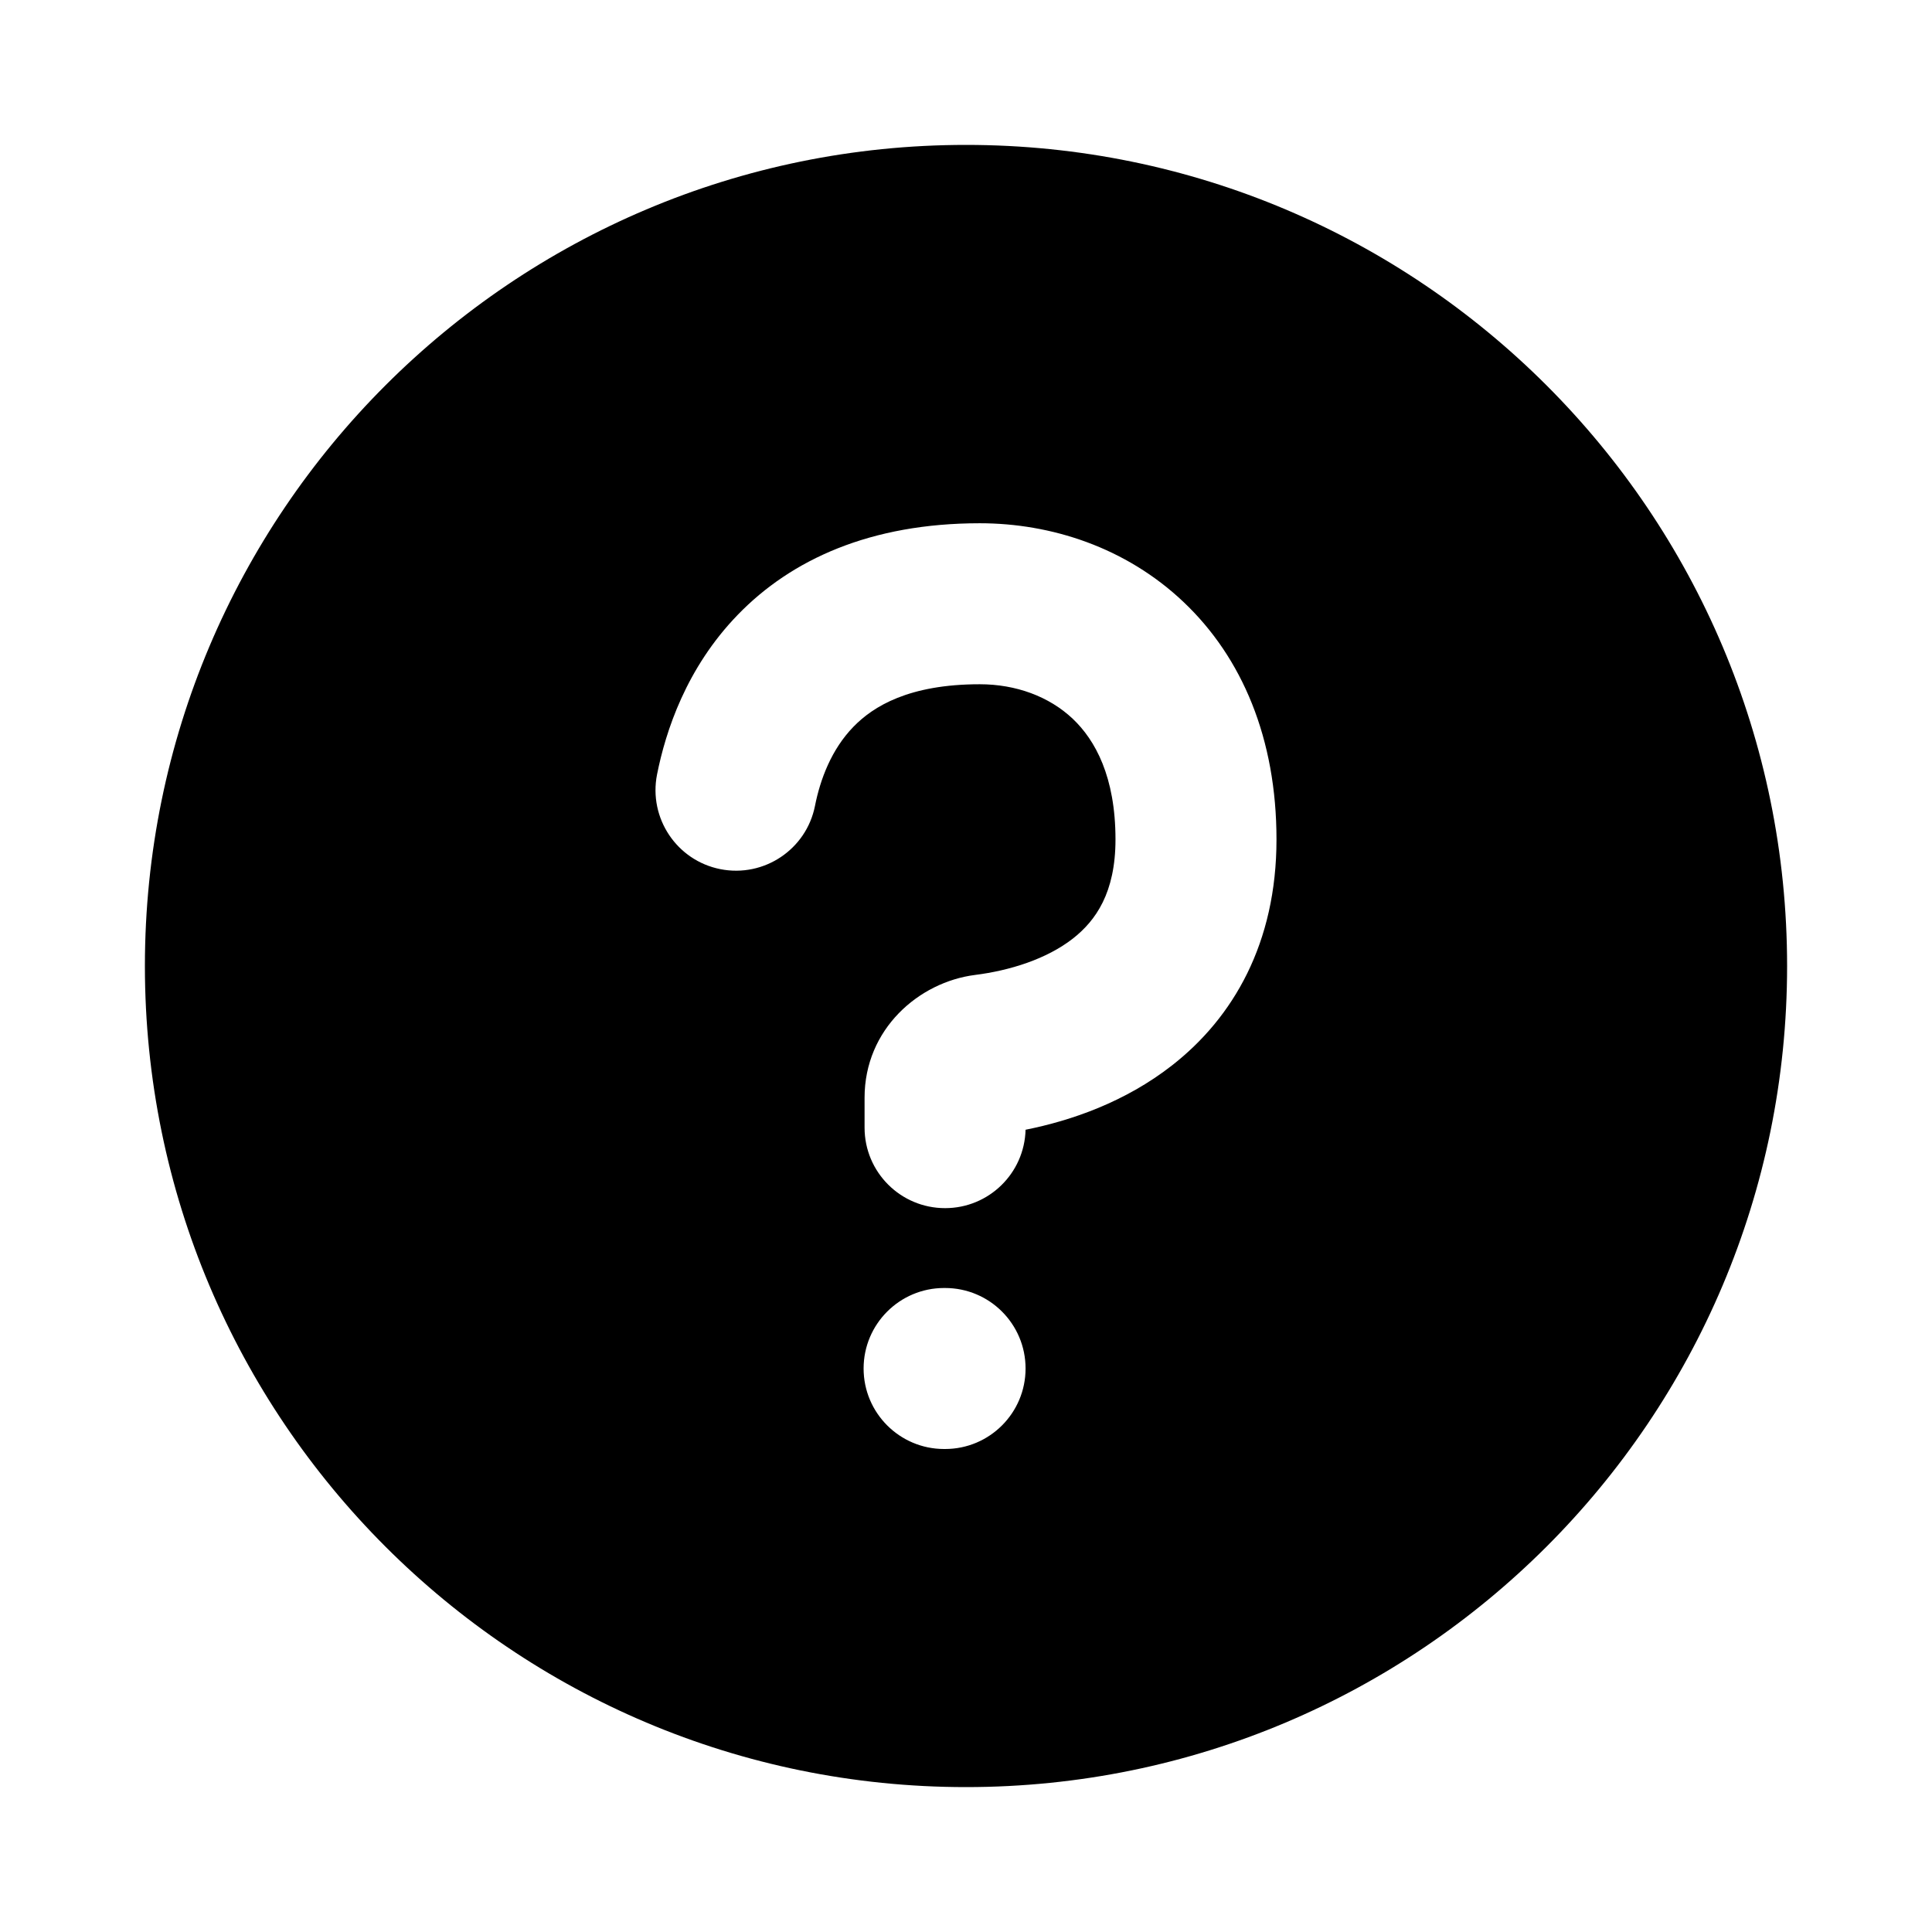 <!-- ! This file is automatically generated, please don't edit it directly. -->

<svg
	width="24"
	height="24"
	viewBox="0 0 24 24"
	fill="none"
	xmlns="http://www.w3.org/2000/svg"
>
	<g class="oi-circle-question-fill">
		<path
			class="oi-fill"
			fill-rule="evenodd"
			clip-rule="evenodd"
			d="M12 22.2C17.633 22.2 22.2 17.633 22.2 12C22.2 6.367 17.633 1.8 12 1.8C6.367 1.8 1.8 6.367 1.8 12C1.8 17.633 6.367 22.2 12 22.2ZM10.601 9.029C10.328 9.31 10.189 9.682 10.124 10.011C10.017 10.552 9.49 10.904 8.949 10.797C8.407 10.69 8.055 10.163 8.162 9.621C8.269 9.082 8.526 8.296 9.165 7.637C9.83 6.95 10.814 6.5 12.171 6.5C13.055 6.5 13.984 6.798 14.701 7.477C15.432 8.169 15.857 9.177 15.857 10.428C15.857 11.715 15.321 12.64 14.559 13.235C13.977 13.69 13.307 13.921 12.74 14.034C12.726 14.575 12.284 15.008 11.74 15.008C11.188 15.008 10.74 14.561 10.74 14.008V13.636C10.74 12.785 11.413 12.2 12.113 12.111C12.542 12.057 13 11.915 13.328 11.659C13.611 11.437 13.857 11.091 13.857 10.428C13.857 9.649 13.605 9.193 13.326 8.929C13.032 8.651 12.619 8.5 12.171 8.5C11.291 8.5 10.847 8.775 10.601 9.029ZM10.728 17C10.728 16.448 11.176 16 11.728 16H11.74C12.293 16 12.74 16.448 12.74 17C12.74 17.552 12.293 18 11.74 18H11.728C11.176 18 10.728 17.552 10.728 17Z"
			fill="black"
		/>
	</g>
</svg>